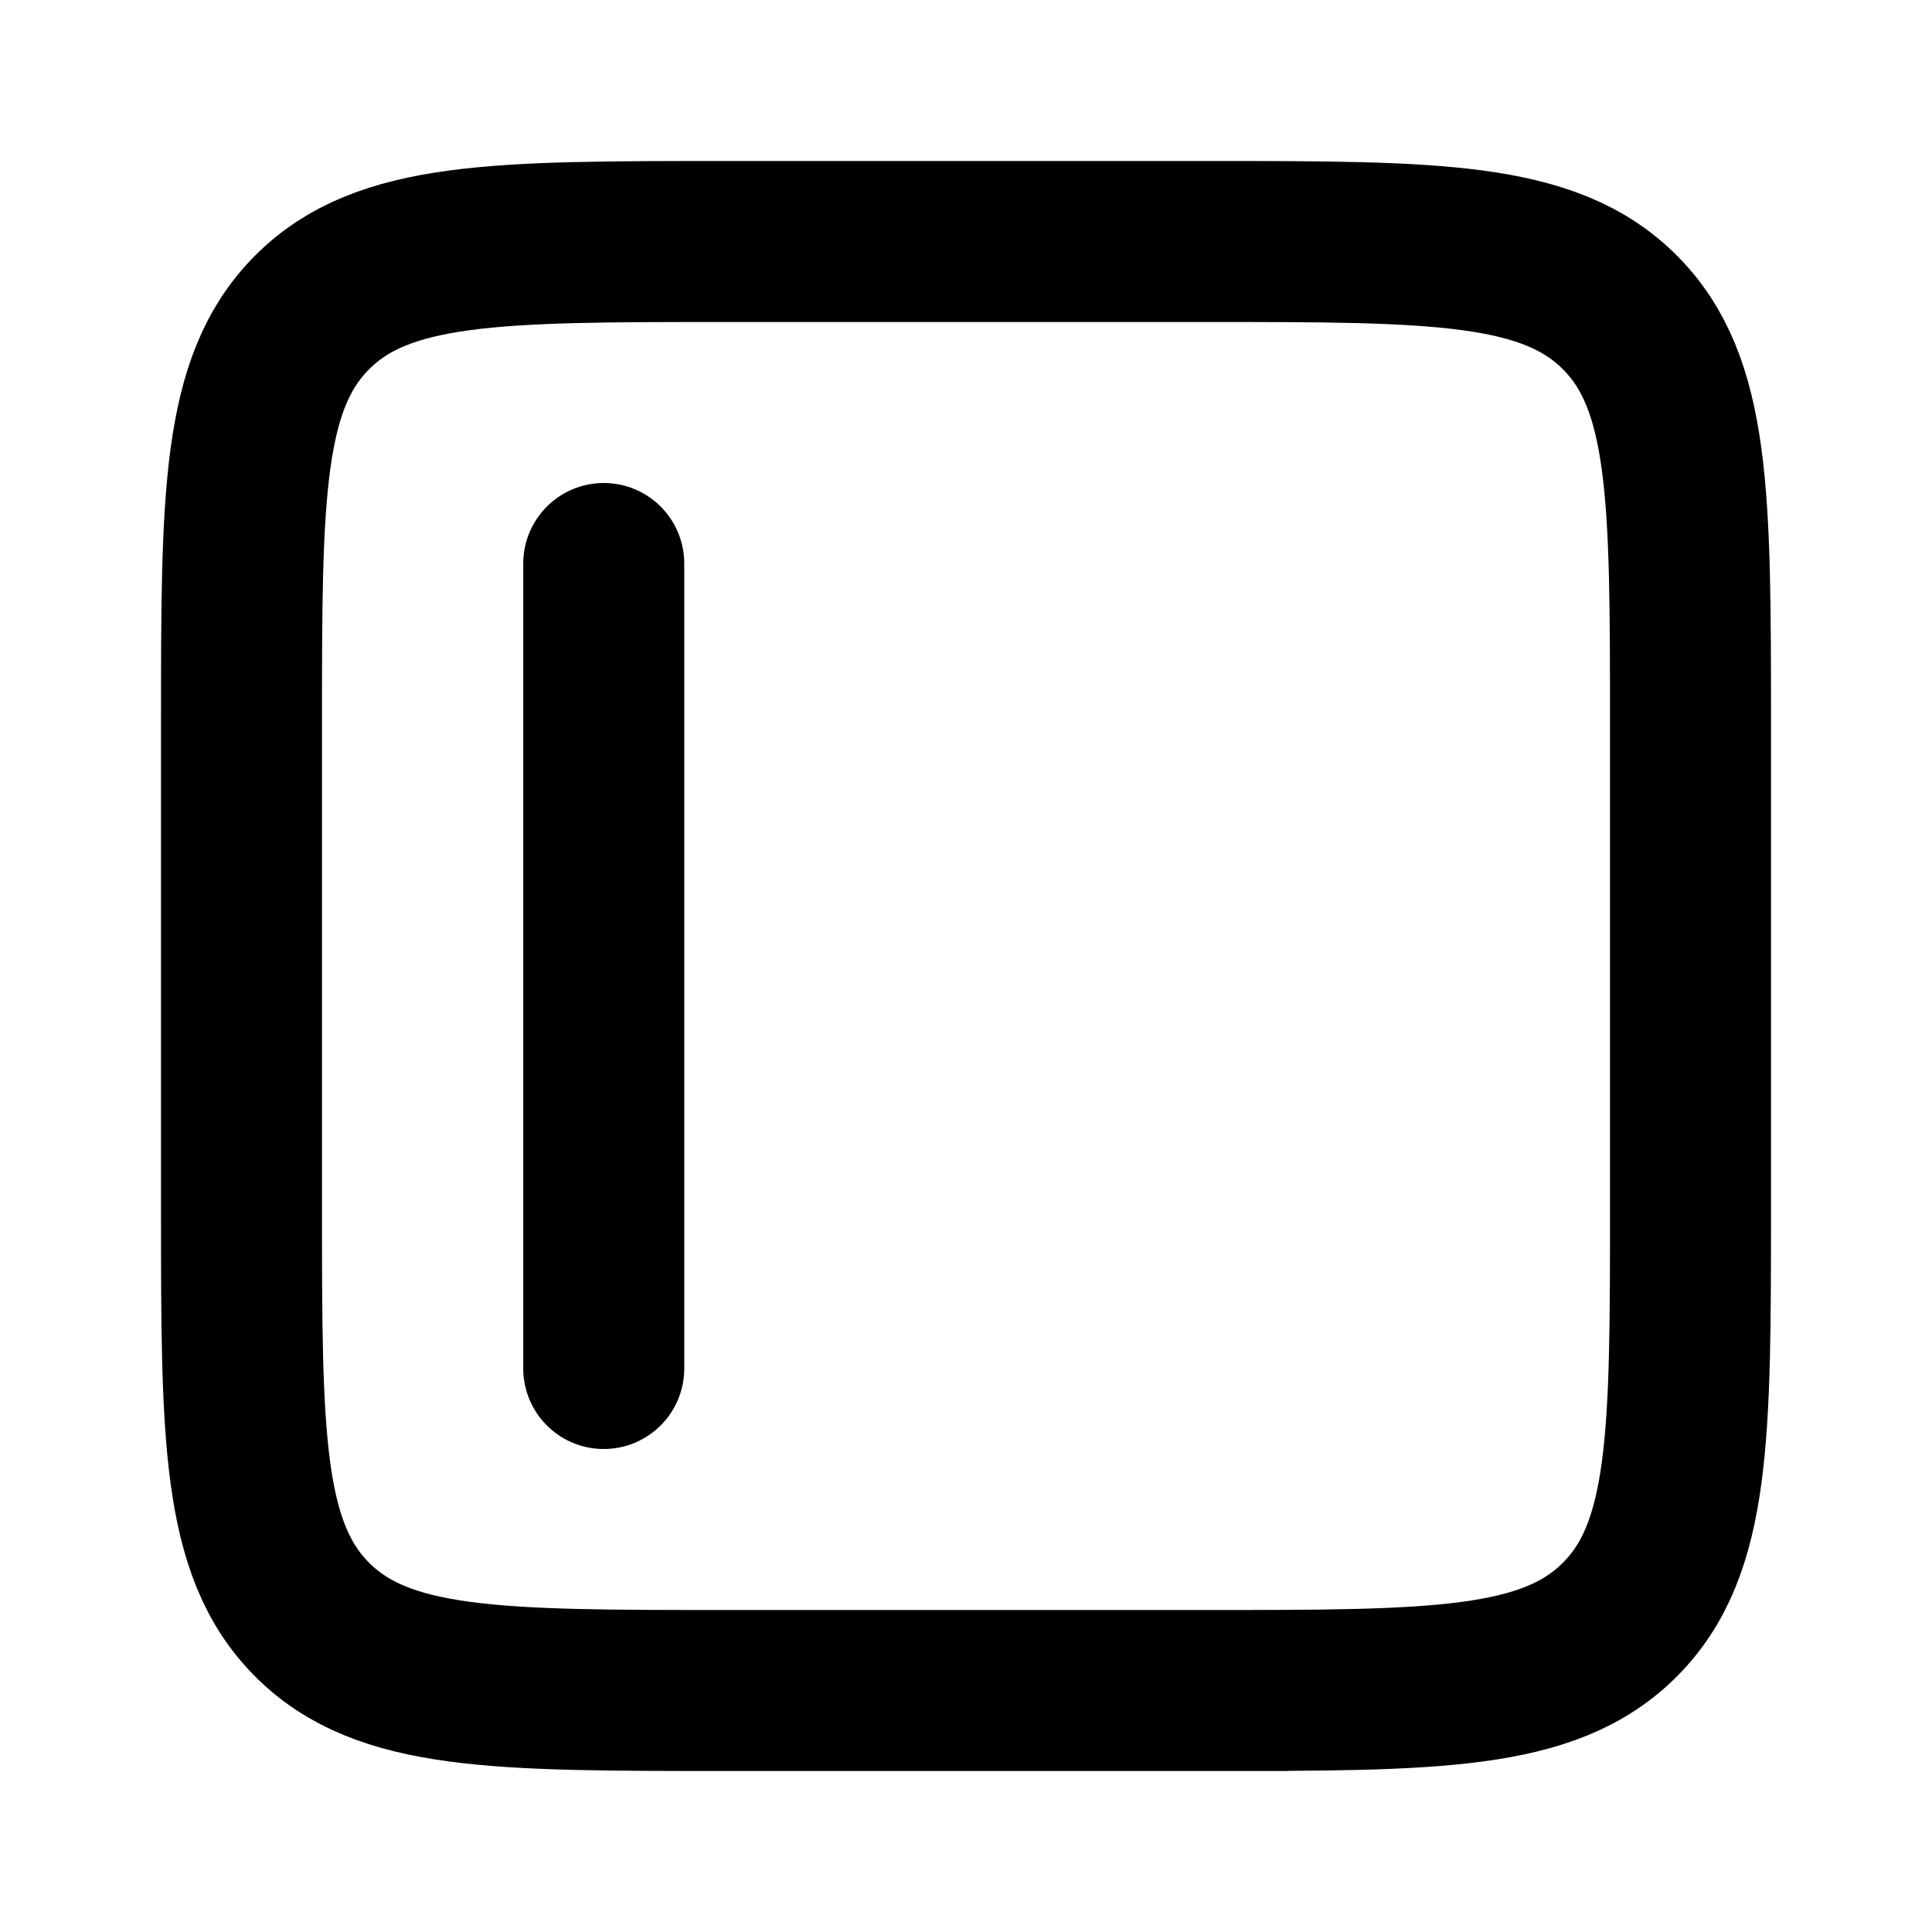 <svg width="24" height="24" fill="none" xmlns="http://www.w3.org/2000/svg"><path d="M7.5 7v10m7.5 4H9c-2.828 0-4.243 0-5.121-.879C3 19.243 3 17.828 3 15V9c0-2.828 0-4.243.879-5.121C4.757 3 6.172 3 9 3h6c2.828 0 4.243 0 5.121.879C21 4.757 21 6.172 21 9v6c0 2.828 0 4.243-.879 5.121C19.243 21 17.828 21 15 21z" stroke="currentColor" stroke-width="2" stroke-linecap="round"/></svg>